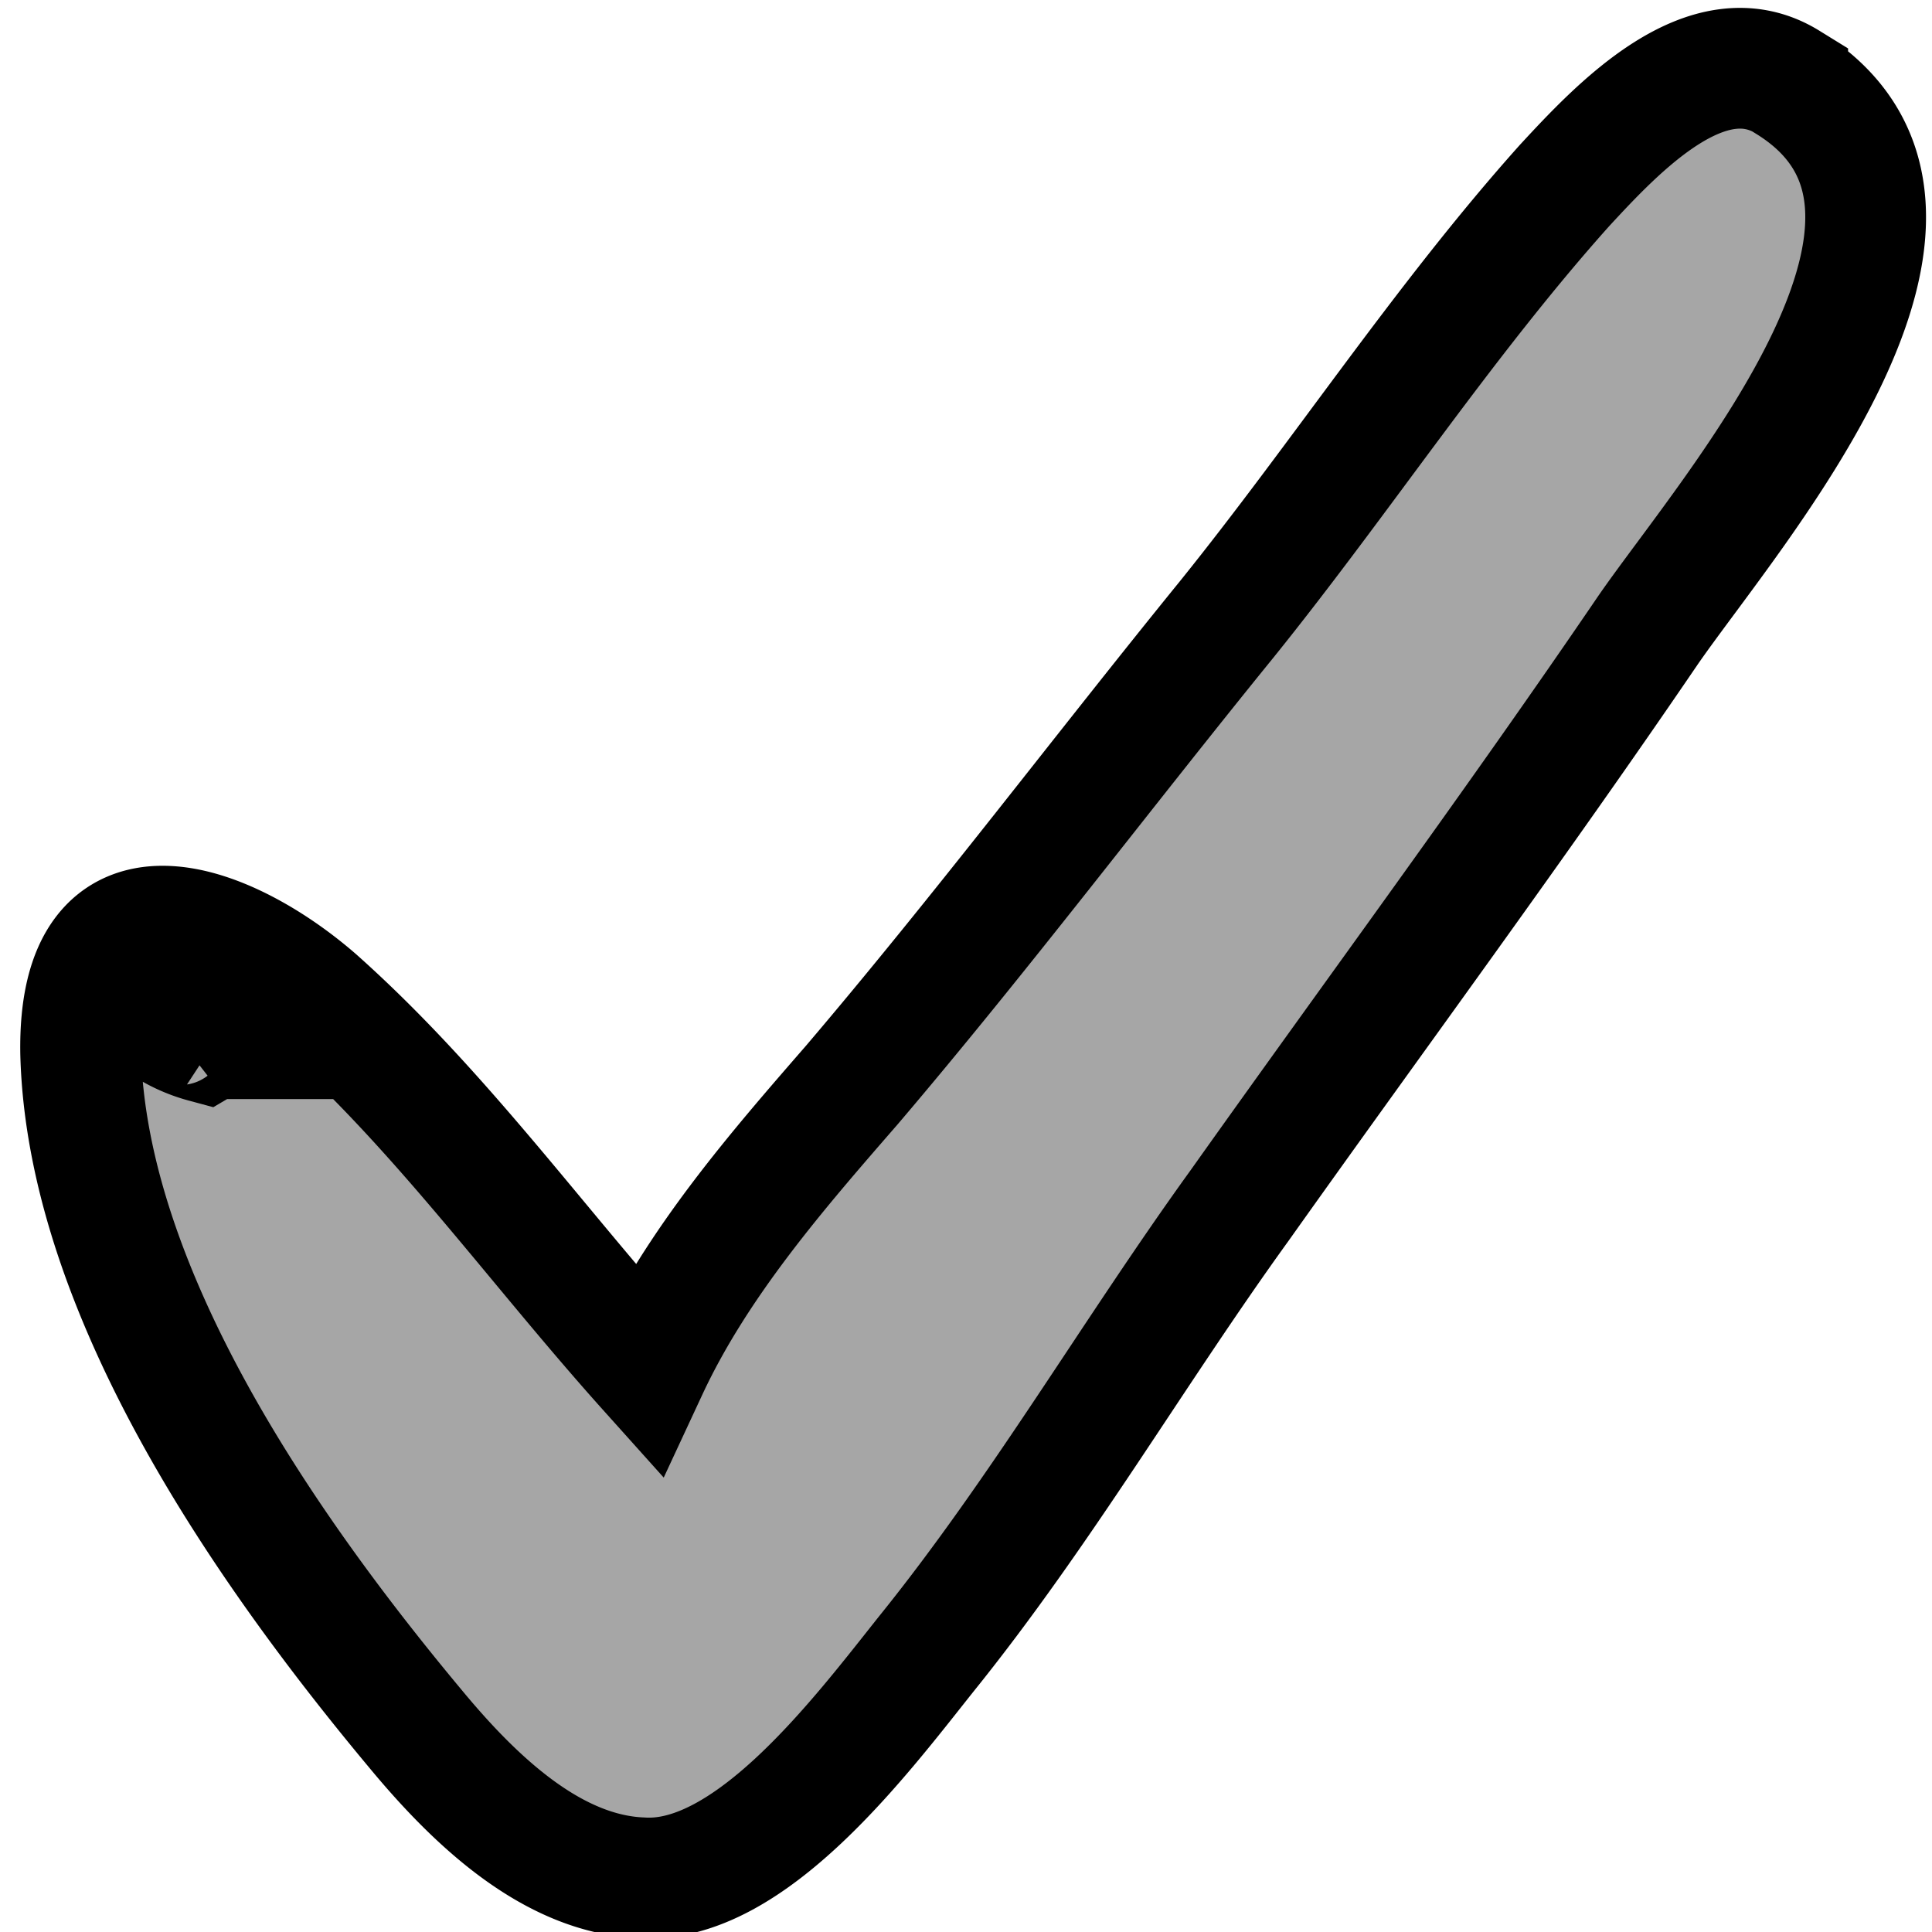 <svg width="16" height="16" xmlns="http://www.w3.org/2000/svg"><path fill="none" id="canvas_background" d="M-1-1h18v18H-1z"/><g stroke="null" id="svg_1"><path fill="#a6a6a6" stroke="null" id="svg_2" d="M14.805.68c-.667-.412-1.411.383-1.847.855-1.001 1.118-1.848 2.414-2.797 3.592-1.052 1.295-2.027 2.59-3.105 3.857-.615.707-1.282 1.472-1.693 2.355-.924-1.03-1.72-2.15-2.745-3.062C1.874 7.63.642 7.158.668 8.72c.051 2.032 1.616 4.21 2.77 5.594.488.59 1.13 1.207 1.874 1.237.898.059 1.821-1.178 2.36-1.855.95-1.178 1.72-2.503 2.592-3.71 1.129-1.59 2.283-3.15 3.386-4.77.693-1.001 2.874-3.474 1.155-4.534zM1.797 8.602c-.026 0-.052 0-.103.03a1.15 1.15 0 0 1-.282-.118h0c.077-.06.205-.03.385.088z"/></g></svg>